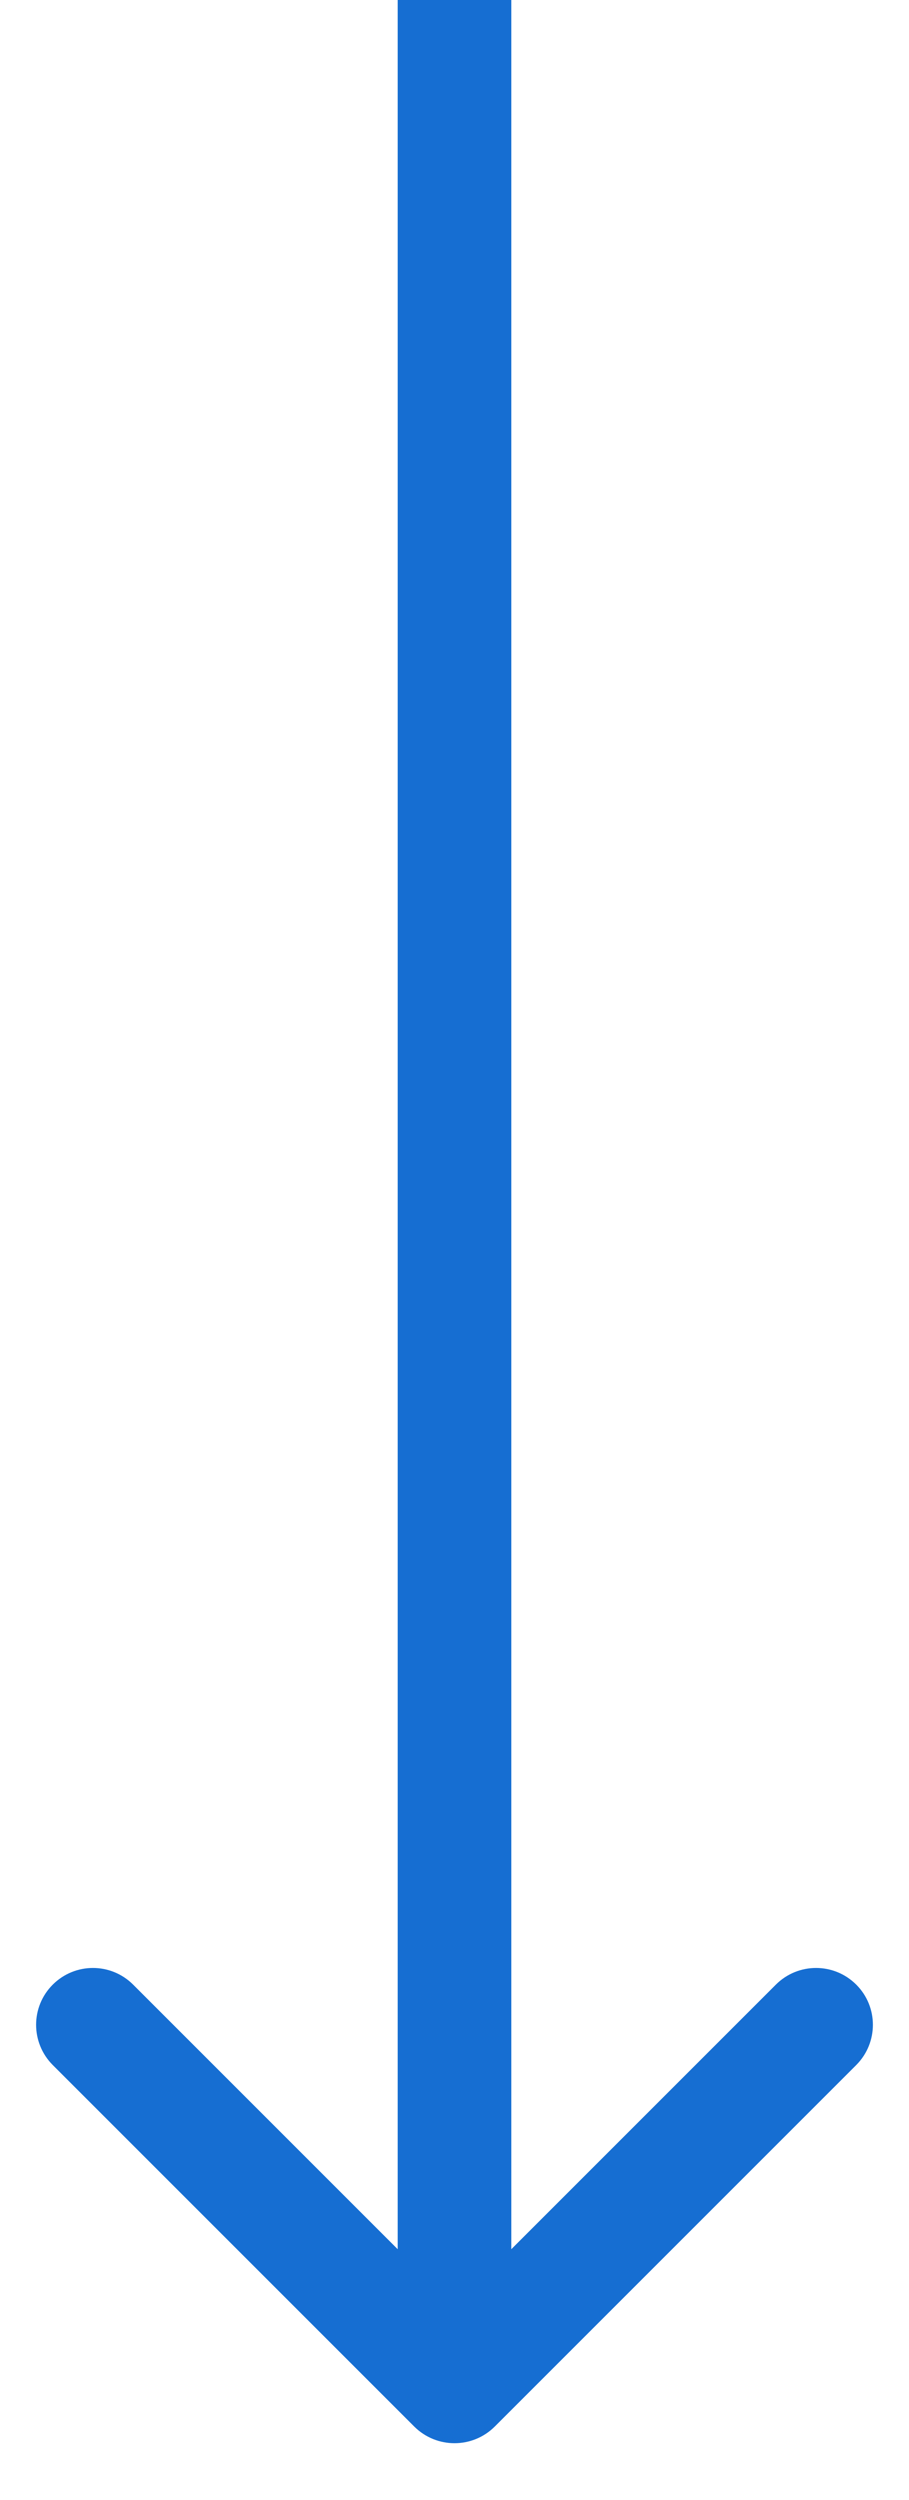 <svg width="8" height="22" viewBox="0 0 8 22" fill="none" xmlns="http://www.w3.org/2000/svg">
<path d="M3.646 21.354C3.842 21.549 4.158 21.549 4.354 21.354L7.536 18.172C7.731 17.976 7.731 17.66 7.536 17.465C7.34 17.269 7.024 17.269 6.828 17.465L4 20.293L1.172 17.465C0.976 17.269 0.66 17.269 0.464 17.465C0.269 17.66 0.269 17.976 0.464 18.172L3.646 21.354ZM3.5 2.3006e-08L3.5 21L4.5 21L4.5 -2.3006e-08L3.5 2.3006e-08Z" fill="#166ED2"/>
</svg>

